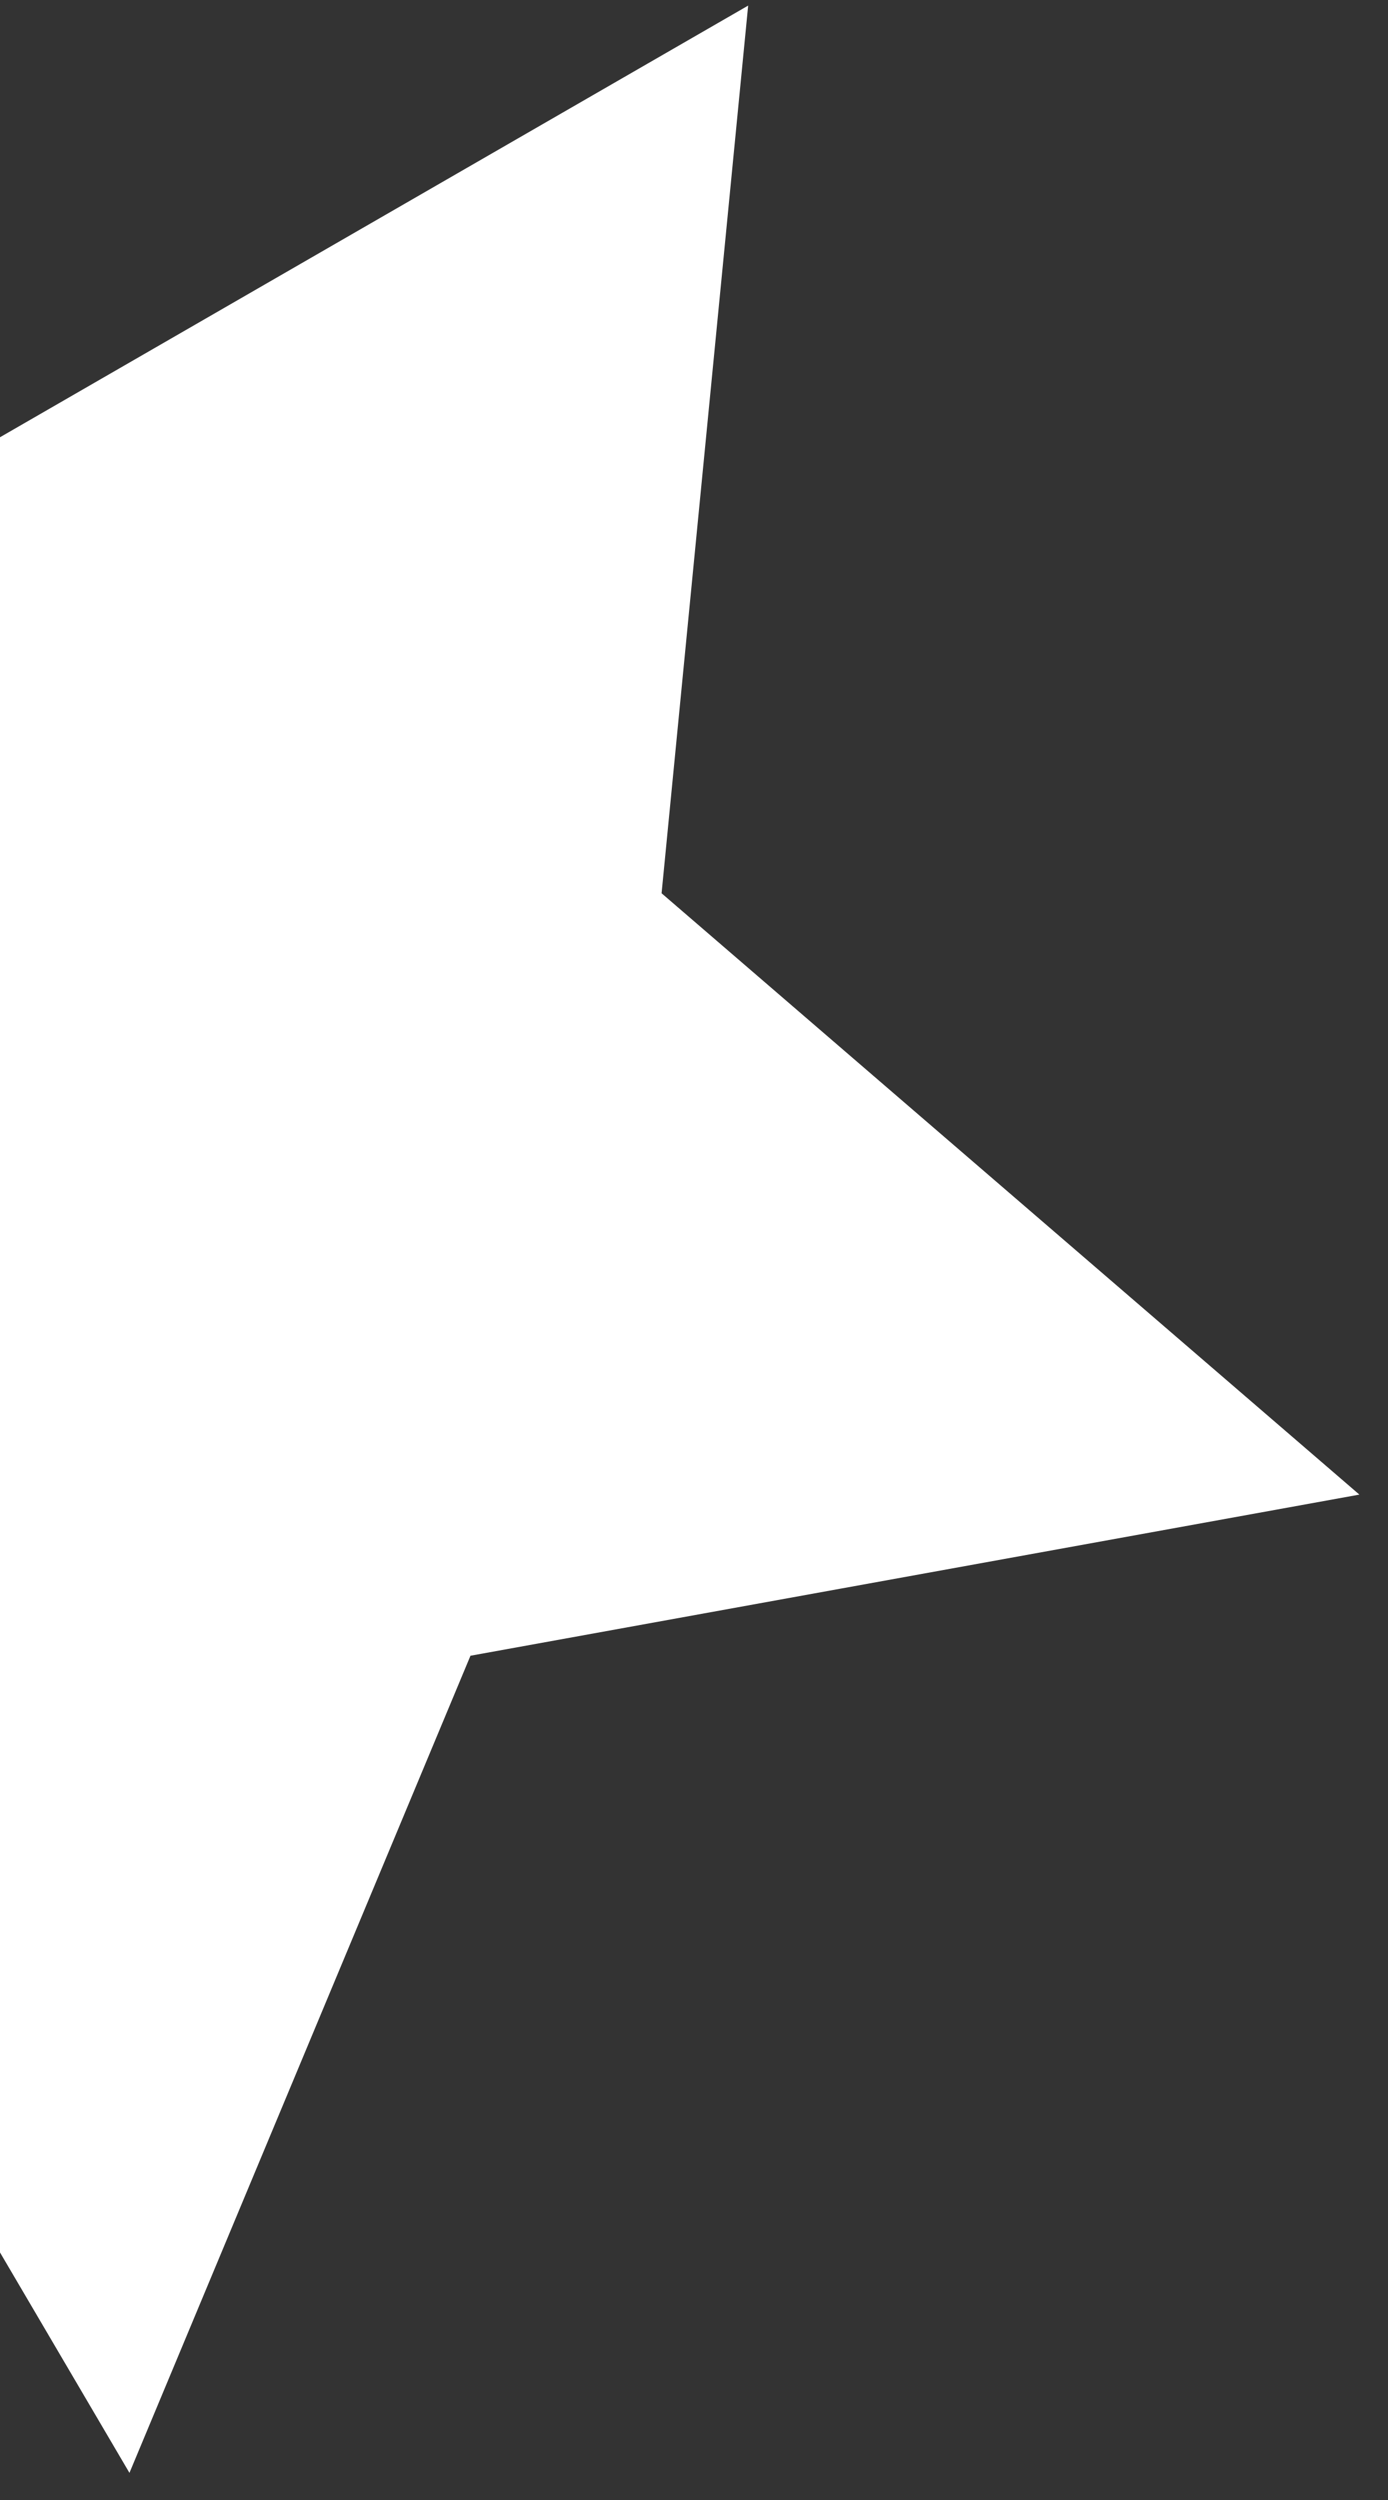 <svg width="45" height="81" viewBox="0 0 45 81" fill="none" xmlns="http://www.w3.org/2000/svg">
<rect x="0" y="0" width="45" height="81" fill="#333333" stroke="none"/>
<path d="M24.256 0.181L21.449 28.942L44.072 48.425L15.253 53.646L4.197 80.121L-10.808 54.587L-40.261 51.468L-20.716 30.465L-27.865 2.062L-0.779 14.616L24.256 0.181Z" fill="white"/>
</svg>
